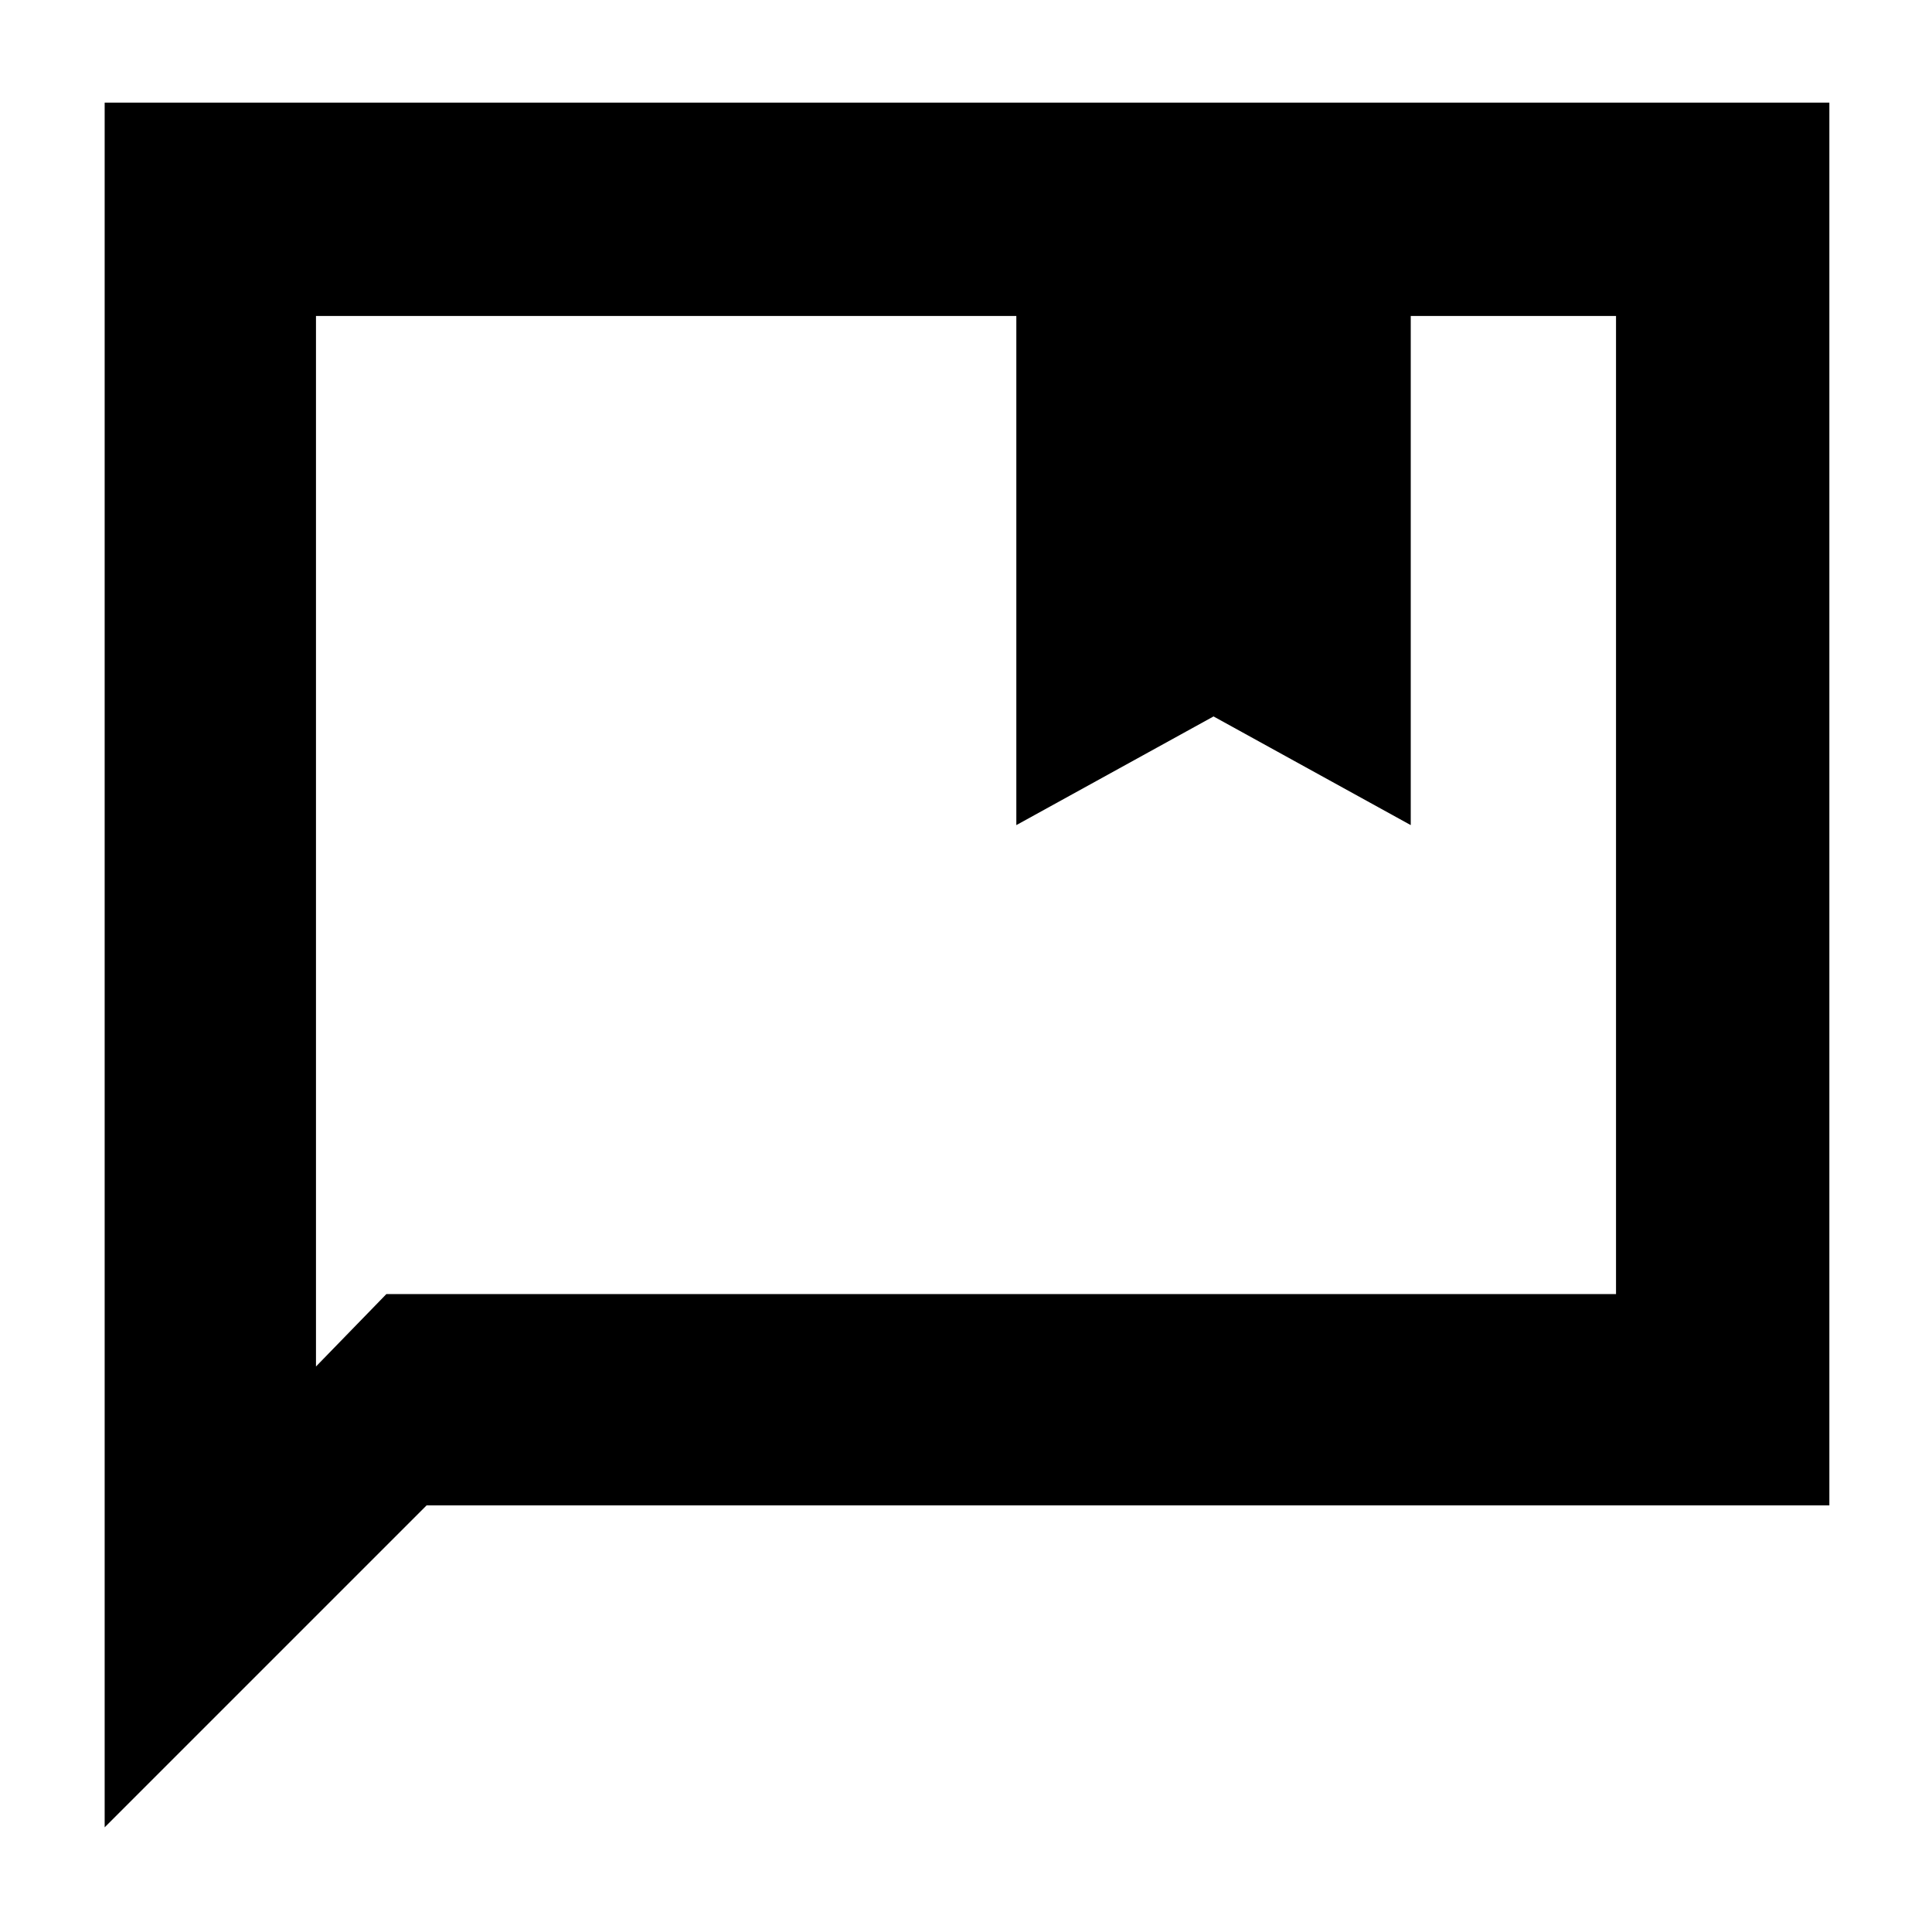 <svg xmlns="http://www.w3.org/2000/svg" height="40" width="40"><path d="M21.042 17.083V6.542H6.542V28.292L8 26.792H33.458V6.542H29.208V17.083L25.125 14.833ZM2.167 37.833V2.125H37.875V31.167H8.833ZM6.542 6.542V28.292V26.792Z"/></svg>